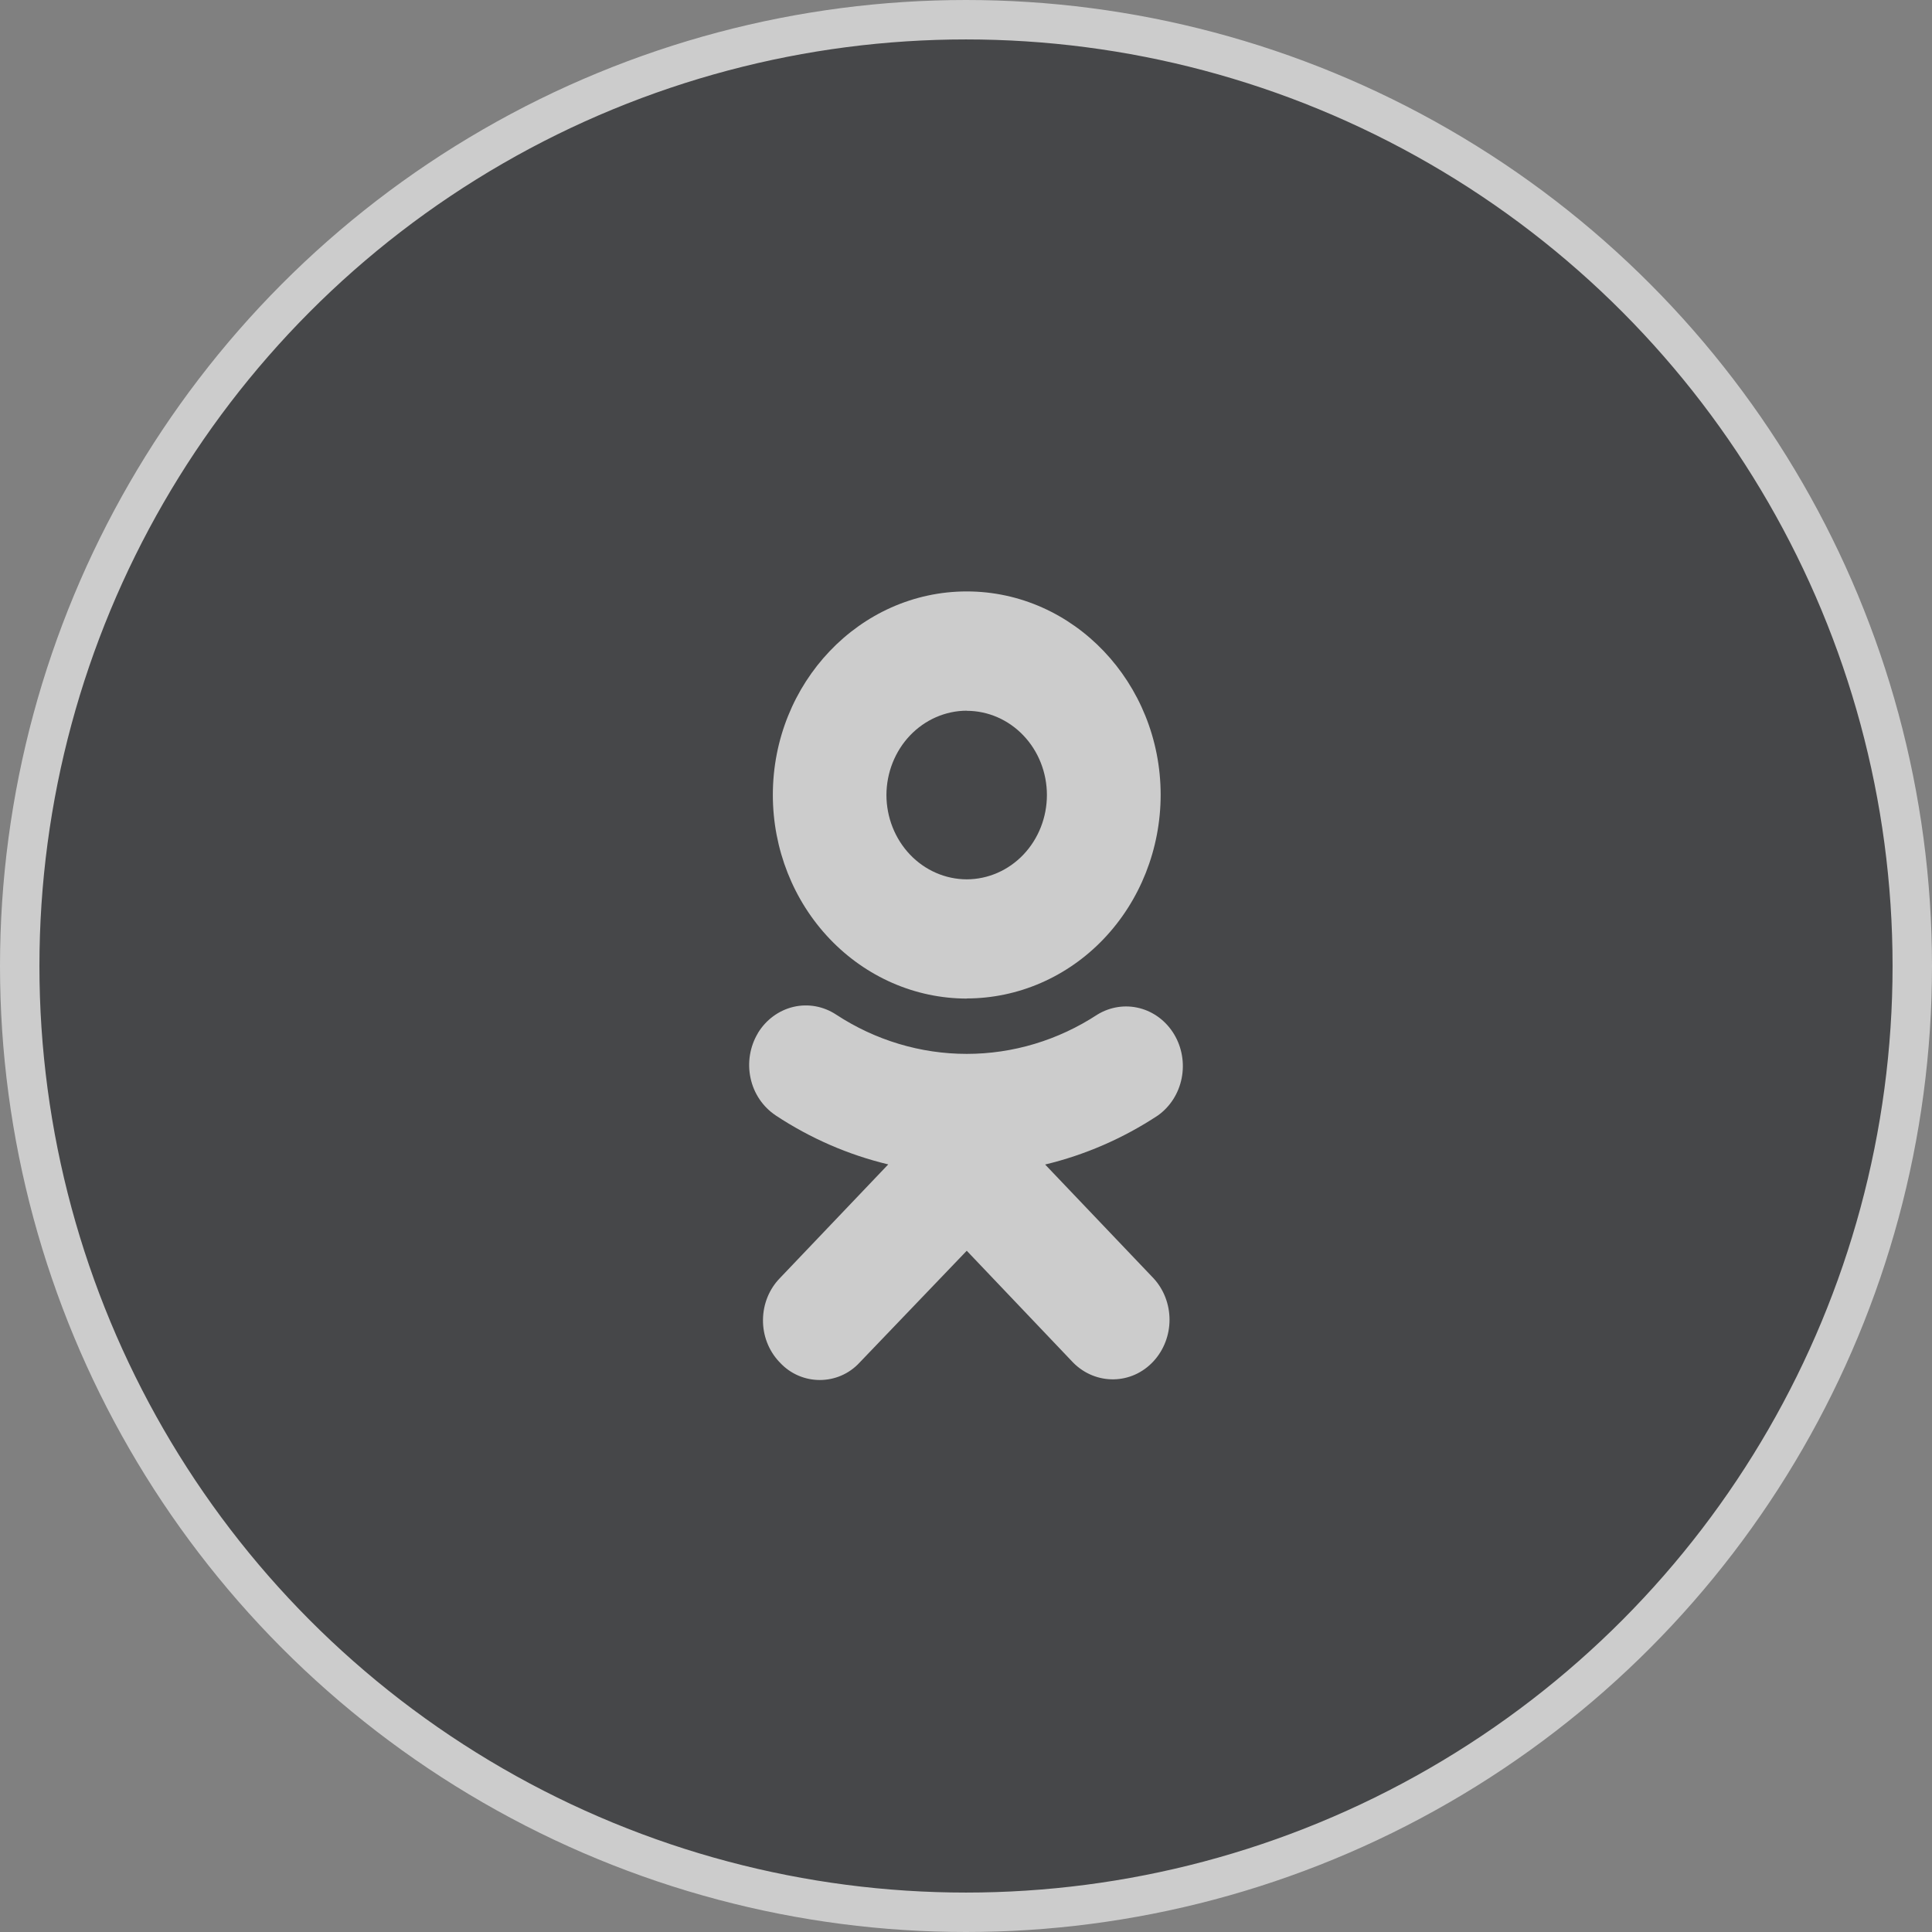 <svg width="49" height="49" viewBox="0 0 49 49" fill="none" xmlns="http://www.w3.org/2000/svg">
<rect x="0" y="0" width="49" height="49" fill="#808080" stroke="none"/>
<g opacity="0.6">
<circle cx="24.5" cy="24.5" r="24" fill="#202124" stroke="white"/>
<path d="M26.507 29.535C27.519 29.292 28.485 28.872 29.365 28.292C29.675 28.072 29.892 27.735 29.969 27.35C30.046 26.966 29.978 26.565 29.779 26.233C29.579 25.9 29.265 25.662 28.901 25.569C28.538 25.476 28.154 25.535 27.831 25.733C26.837 26.384 25.69 26.729 24.519 26.729C23.348 26.729 22.2 26.384 21.207 25.733C20.884 25.52 20.494 25.449 20.122 25.537C19.751 25.625 19.427 25.864 19.222 26.201V26.204C19.121 26.372 19.053 26.559 19.021 26.755C18.989 26.95 18.994 27.151 19.036 27.344C19.077 27.538 19.155 27.721 19.265 27.883C19.374 28.044 19.512 28.182 19.672 28.288L19.675 28.291C20.552 28.87 21.517 29.29 22.528 29.532L19.777 32.419C19.508 32.696 19.355 33.074 19.351 33.471C19.346 33.867 19.492 34.248 19.756 34.532L19.78 34.557C20.054 34.853 20.423 35 20.792 35C21.161 35 21.53 34.853 21.802 34.557L24.519 31.722L27.22 34.561C27.794 35.137 28.706 35.124 29.258 34.522C29.517 34.24 29.662 33.864 29.662 33.472C29.662 33.08 29.517 32.703 29.258 32.422L26.507 29.535ZM24.519 25.323C25.822 25.322 27.072 24.779 27.994 23.811C28.916 22.843 29.435 21.531 29.437 20.163C29.437 17.318 27.229 15 24.519 15C21.808 15 19.601 17.318 19.601 20.163C19.602 21.532 20.12 22.844 21.043 23.812C21.965 24.78 23.215 25.325 24.519 25.326V25.323ZM24.519 18.028C25.058 18.028 25.575 18.253 25.956 18.653C26.338 19.054 26.552 19.597 26.552 20.163C26.552 20.729 26.338 21.273 25.957 21.674C25.576 22.075 25.058 22.301 24.519 22.302C23.979 22.301 23.461 22.075 23.079 21.674C22.698 21.273 22.483 20.73 22.482 20.163C22.484 19.596 22.699 19.054 23.08 18.653C23.462 18.253 23.979 18.026 24.519 18.025V18.028Z" fill="white"/>
</g>
</svg>
